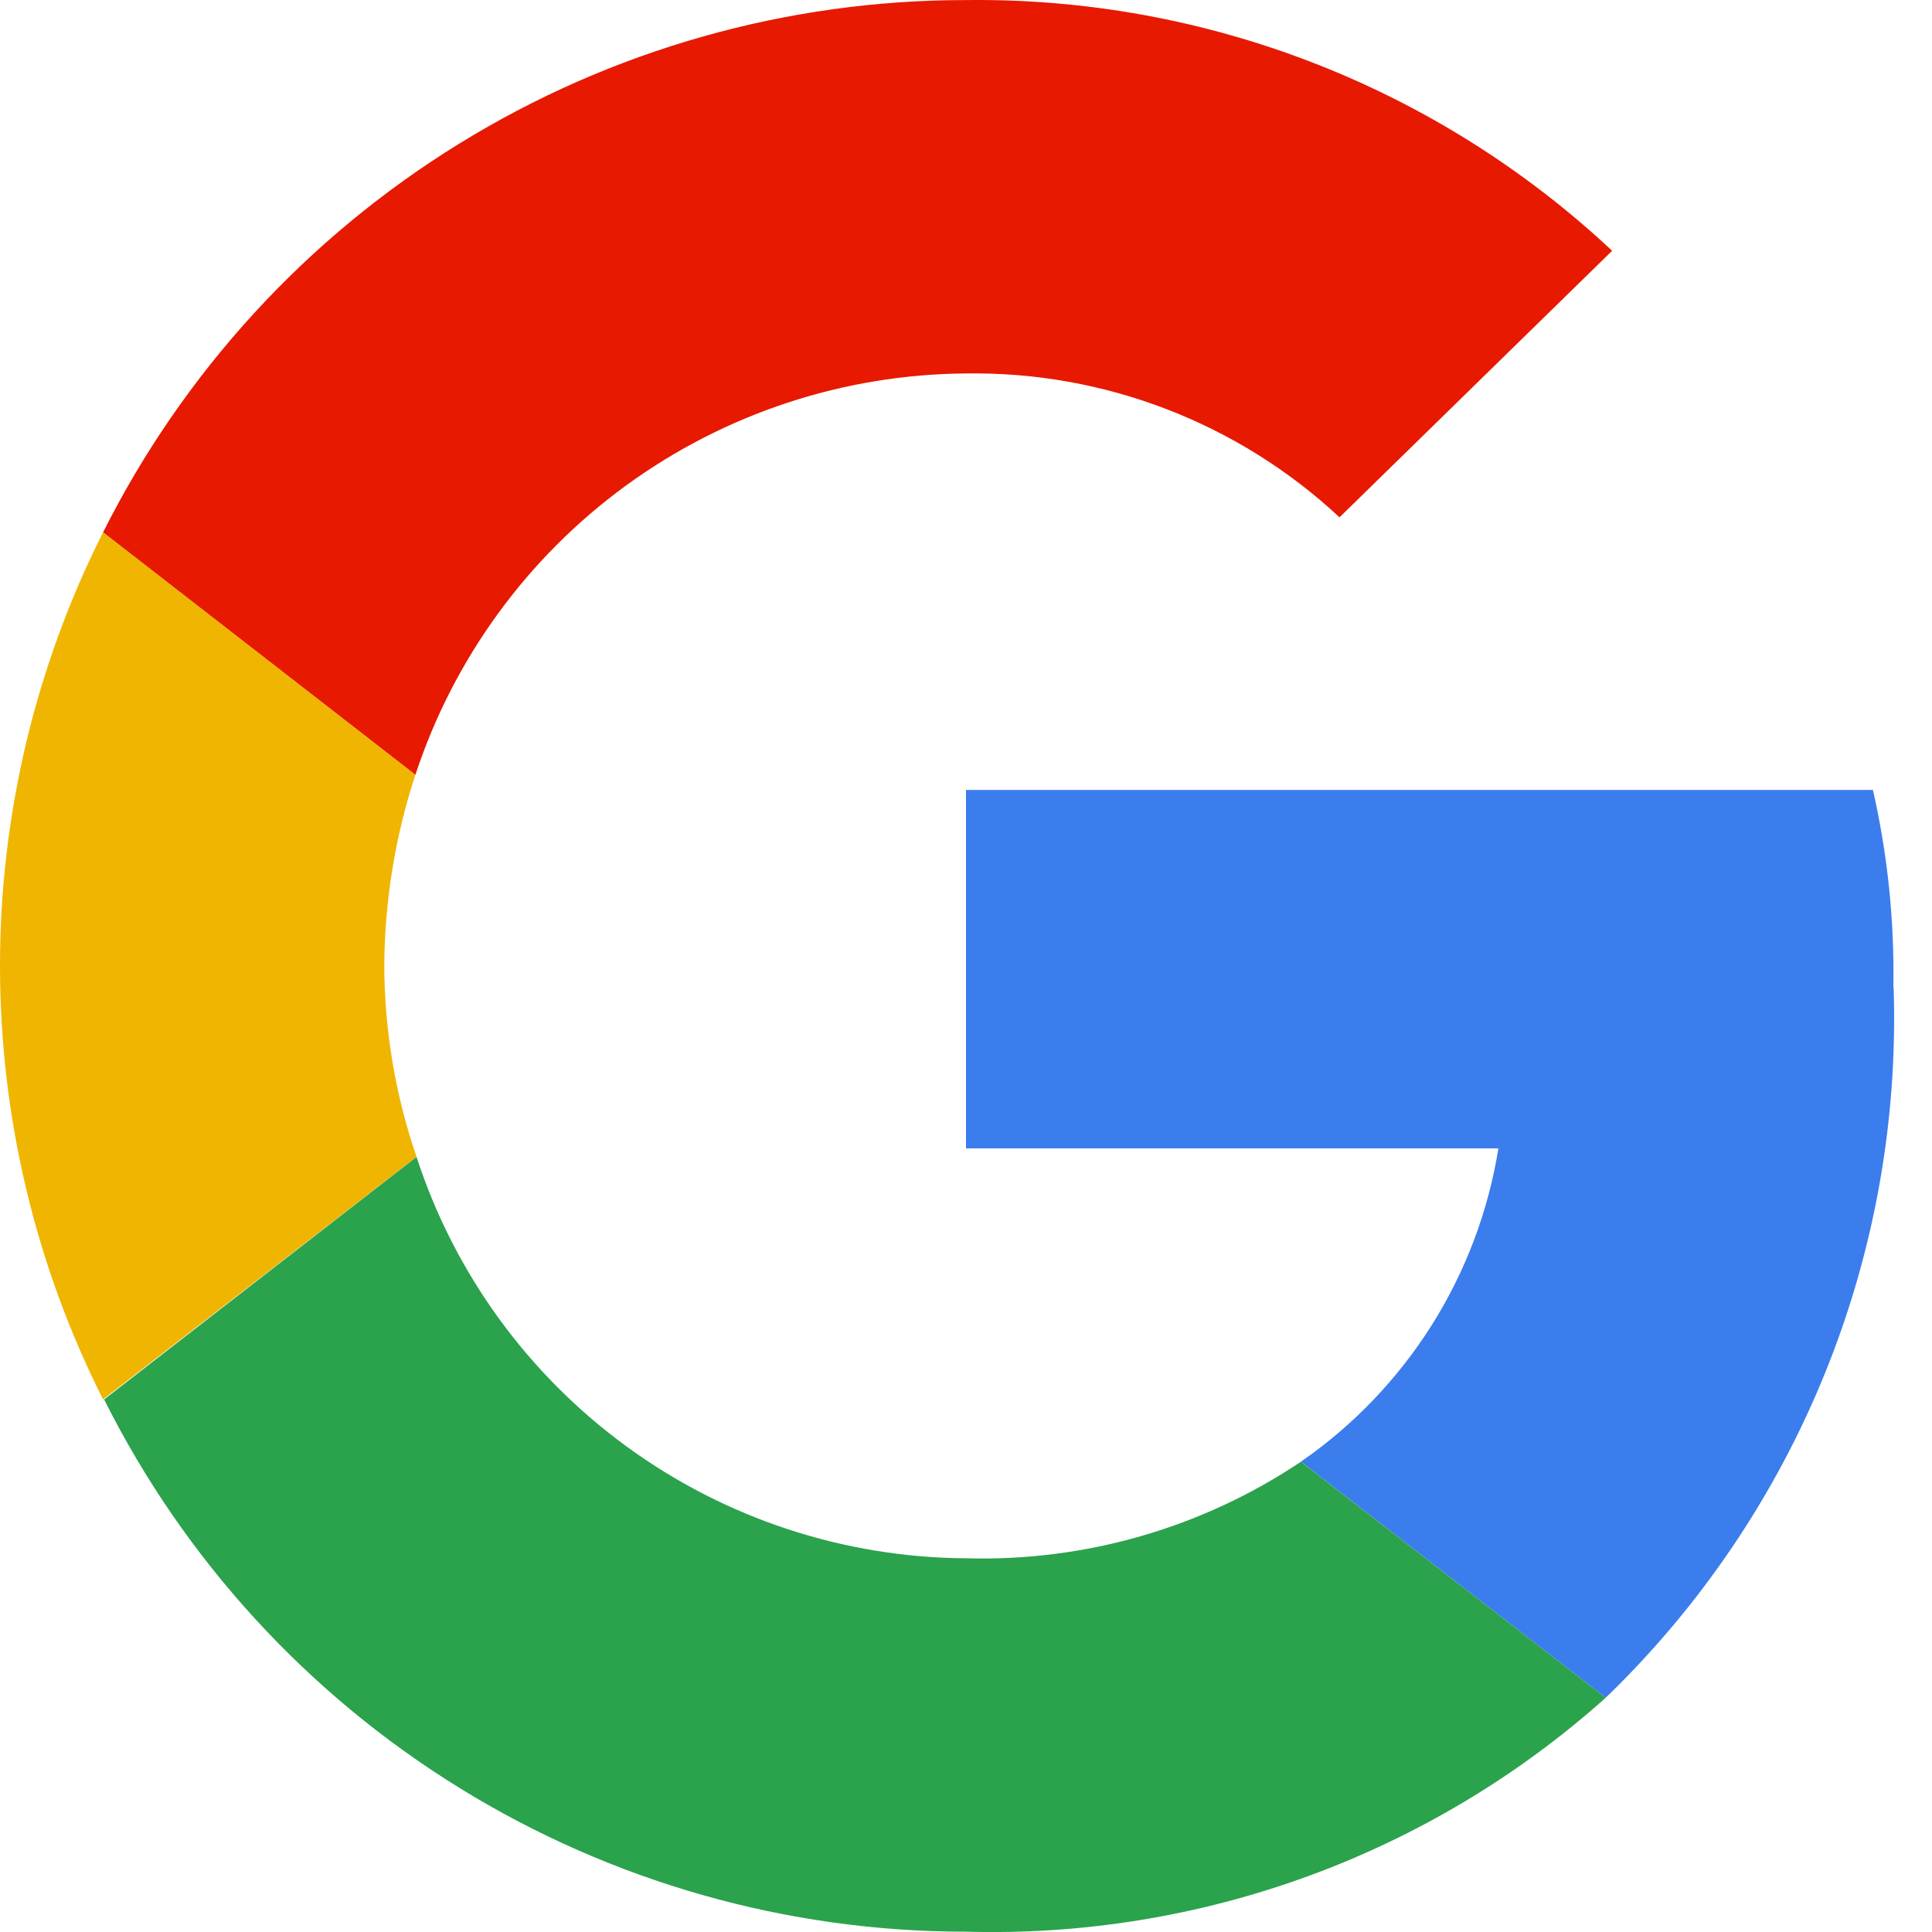 <svg width="30" height="30" viewBox="0 0 30 30" fill="none" xmlns="http://www.w3.org/2000/svg">
<path d="M15 5.799C17.149 5.766 19.228 6.567 20.8 8.033L25.033 3.894C22.317 1.35 18.722 -0.045 15 0.001C12.219 0 9.493 0.773 7.127 2.233C4.76 3.693 2.847 5.782 1.6 8.267L6.45 12.032C7.043 10.229 8.187 8.657 9.721 7.539C11.255 6.421 13.102 5.812 15 5.799Z" fill="#E71901"/>
<path d="M29.4 15.331C29.418 14.3 29.311 13.271 29.083 12.266H15V17.832H23.267C23.11 18.808 22.758 19.742 22.231 20.578C21.703 21.414 21.013 22.135 20.2 22.697L24.933 26.363C26.408 24.939 27.569 23.221 28.339 21.321C29.109 19.421 29.472 17.38 29.404 15.331H29.4Z" fill="#3B7DED"/>
<path d="M6.468 17.963C6.14 17.008 5.971 16.006 5.967 14.997C5.973 13.989 6.136 12.988 6.45 12.031L1.6 8.266C0.548 10.354 0 12.659 0 14.998C0 17.336 0.548 19.641 1.6 21.73L6.468 17.963Z" fill="#F0B501"/>
<path d="M15 29.995C18.654 30.099 22.209 28.799 24.933 26.363L20.2 22.698C18.665 23.726 16.847 24.25 15 24.197C13.104 24.186 11.259 23.578 9.727 22.459C8.195 21.34 7.055 19.768 6.468 17.965L1.617 21.731C2.861 24.215 4.771 26.304 7.135 27.763C9.499 29.223 12.222 29.996 15 29.995Z" fill="#2BA24C"/>
</svg>

